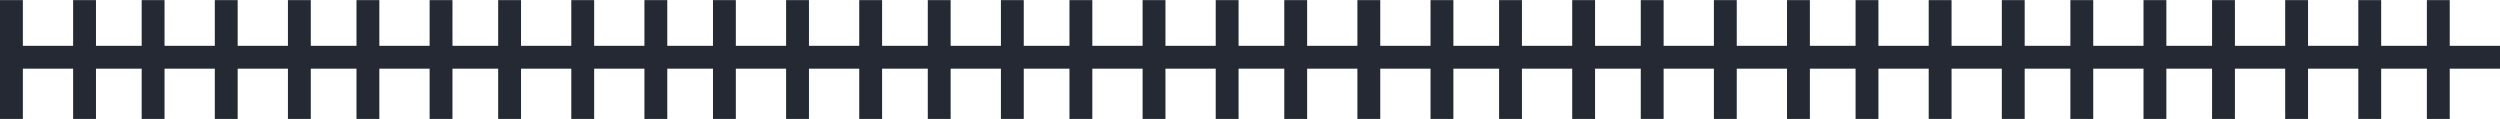 <?xml version="1.0" encoding="UTF-8" standalone="no"?>
<!-- Created with Inkscape (http://www.inkscape.org/) -->

<svg
   width="210"
   height="10"
   viewBox="0 0 0.547 0.026"
   version="1.1"
   id="svg1"
   inkscape:version="1.3 (0e150ed, 2023-07-21)"
   sodipodi:docname="thread_graph_mask.svg"
   xmlns:inkscape="http://www.inkscape.org/namespaces/inkscape"
   xmlns:sodipodi="http://sodipodi.sourceforge.net/DTD/sodipodi-0.dtd"
   xmlns="http://www.w3.org/2000/svg"
   xmlns:svg="http://www.w3.org/2000/svg">
  <sodipodi:namedview
     id="namedview1"
     pagecolor="#ffffff"
     bordercolor="#999999"
     borderopacity="1"
     inkscape:showpageshadow="2"
     inkscape:pageopacity="0"
     inkscape:pagecheckerboard="0"
     inkscape:deskcolor="#d1d1d1"
     inkscape:document-units="mm"
     inkscape:zoom="45.254834"
     inkscape:cx="-4.6403883"
     inkscape:cy="9.1702911"
     inkscape:window-width="1912"
     inkscape:window-height="1009"
     inkscape:window-x="0"
     inkscape:window-y="33"
     inkscape:window-maximized="1"
     inkscape:current-layer="layer1"
     showgrid="false" />
  <defs
     id="defs1" />
  <g
     inkscape:label="Layer 1"
     inkscape:groupmode="layer"
     id="layer1"
     transform="translate(-0.521,-0.521)">
    <rect
       style="fill:#242933;fill-opacity:1;stroke:none;stroke-width:0;stroke-dasharray:none;stroke-opacity:1"
       id="rect2-5"
       width="0.547"
       height="0.005"
       x="0.521"
       y="0.531" />
    <rect
       style="fill:#242933;fill-opacity:1;stroke:none;stroke-width:0;stroke-dasharray:none;stroke-opacity:1"
       id="rect2-5-1-1"
       width="0.005"
       height="0.026"
       x="-0.557"
       y="-0.547"
       transform="scale(-1)" />
    <rect
       style="fill:#242933;fill-opacity:1;stroke:none;stroke-width:0;stroke-dasharray:none;stroke-opacity:1"
       id="rect2-5-1-1-3"
       width="0.005"
       height="0.026"
       x="-0.573"
       y="-0.547"
       transform="scale(-1)" />
    <rect
       style="fill:#242933;fill-opacity:1;stroke:none;stroke-width:0;stroke-dasharray:none;stroke-opacity:1"
       id="rect2-5-1-1-3-6"
       width="0.005"
       height="0.026"
       x="-0.589"
       y="-0.547"
       transform="scale(-1)" />
    <rect
       style="fill:#242933;fill-opacity:1;stroke:none;stroke-width:0;stroke-dasharray:none;stroke-opacity:1"
       id="rect2-5-1-1-3-6-4"
       width="0.005"
       height="0.026"
       x="-0.604"
       y="-0.547"
       transform="scale(-1)" />
    <rect
       style="fill:#242933;fill-opacity:1;stroke:none;stroke-width:0;stroke-dasharray:none;stroke-opacity:1"
       id="rect2-5-1-1-8"
       width="0.005"
       height="0.026"
       x="-0.542"
       y="-0.547"
       transform="scale(-1)" />
    <rect
       style="fill:#242933;fill-opacity:1;stroke:none;stroke-width:0;stroke-dasharray:none;stroke-opacity:1"
       id="rect2-5-1-1-6"
       width="0.005"
       height="0.026"
       x="-0.635"
       y="-0.547"
       transform="scale(-1)" />
    <rect
       style="fill:#242933;fill-opacity:1;stroke:none;stroke-width:0;stroke-dasharray:none;stroke-opacity:1"
       id="rect2-5-1-1-3-9"
       width="0.005"
       height="0.026"
       x="-0.651"
       y="-0.547"
       transform="scale(-1)" />
    <rect
       style="fill:#242933;fill-opacity:1;stroke:none;stroke-width:0;stroke-dasharray:none;stroke-opacity:1"
       id="rect2-5-1-1-3-6-3"
       width="0.005"
       height="0.026"
       x="-0.667"
       y="-0.547"
       transform="scale(-1)" />
    <rect
       style="fill:#242933;fill-opacity:1;stroke:none;stroke-width:0;stroke-dasharray:none;stroke-opacity:1"
       id="rect2-5-1-1-3-6-4-7"
       width="0.005"
       height="0.026"
       x="-0.682"
       y="-0.547"
       transform="scale(-1)" />
    <rect
       style="fill:#242933;fill-opacity:1;stroke:none;stroke-width:0;stroke-dasharray:none;stroke-opacity:1"
       id="rect2-5-1-1-8-4"
       width="0.005"
       height="0.026"
       x="-0.62"
       y="-0.547"
       transform="scale(-1)" />
    <rect
       style="fill:#242933;fill-opacity:1;stroke:none;stroke-width:0;stroke-dasharray:none;stroke-opacity:1"
       id="rect2-5-1-1-4"
       width="0.005"
       height="0.026"
       x="-0.714"
       y="-0.547"
       transform="scale(-1)" />
    <rect
       style="fill:#242933;fill-opacity:1;stroke:none;stroke-width:0;stroke-dasharray:none;stroke-opacity:1"
       id="rect2-5-1-1-3-92"
       width="0.005"
       height="0.026"
       x="-0.729"
       y="-0.547"
       transform="scale(-1)" />
    <rect
       style="fill:#242933;fill-opacity:1;stroke:none;stroke-width:0;stroke-dasharray:none;stroke-opacity:1"
       id="rect2-5-1-1-3-6-0"
       width="0.005"
       height="0.026"
       x="-0.745"
       y="-0.547"
       transform="scale(-1)" />
    <rect
       style="fill:#242933;fill-opacity:1;stroke:none;stroke-width:0;stroke-dasharray:none;stroke-opacity:1"
       id="rect2-5-1-1-3-6-4-6"
       width="0.005"
       height="0.026"
       x="-0.76"
       y="-0.547"
       transform="scale(-1)" />
    <rect
       style="fill:#242933;fill-opacity:1;stroke:none;stroke-width:0;stroke-dasharray:none;stroke-opacity:1"
       id="rect2-5-1-1-8-8"
       width="0.005"
       height="0.026"
       x="-0.698"
       y="-0.547"
       transform="scale(-1)" />
    <rect
       style="fill:#242933;fill-opacity:1;stroke:none;stroke-width:0;stroke-dasharray:none;stroke-opacity:1"
       id="rect2-5-1-1-6-9"
       width="0.005"
       height="0.026"
       x="-0.792"
       y="-0.547"
       transform="scale(-1)" />
    <rect
       style="fill:#242933;fill-opacity:1;stroke:none;stroke-width:0;stroke-dasharray:none;stroke-opacity:1"
       id="rect2-5-1-1-3-9-2"
       width="0.005"
       height="0.026"
       x="-0.807"
       y="-0.547"
       transform="scale(-1)" />
    <rect
       style="fill:#242933;fill-opacity:1;stroke:none;stroke-width:0;stroke-dasharray:none;stroke-opacity:1"
       id="rect2-5-1-1-3-6-3-6"
       width="0.005"
       height="0.026"
       x="-0.823"
       y="-0.547"
       transform="scale(-1)" />
    <rect
       style="fill:#242933;fill-opacity:1;stroke:none;stroke-width:0;stroke-dasharray:none;stroke-opacity:1"
       id="rect2-5-1-1-3-6-4-7-6"
       width="0.005"
       height="0.026"
       x="-0.839"
       y="-0.547"
       transform="scale(-1)" />
    <rect
       style="fill:#242933;fill-opacity:1;stroke:none;stroke-width:0;stroke-dasharray:none;stroke-opacity:1"
       id="rect2-5-1-1-8-4-4"
       width="0.005"
       height="0.026"
       x="-0.776"
       y="-0.547"
       transform="scale(-1)" />
    <rect
       style="fill:#242933;fill-opacity:1;stroke:none;stroke-width:0;stroke-dasharray:none;stroke-opacity:1"
       id="rect2-5-1-1-48"
       width="0.005"
       height="0.026"
       x="-0.87"
       y="-0.547"
       transform="scale(-1)" />
    <rect
       style="fill:#242933;fill-opacity:1;stroke:none;stroke-width:0;stroke-dasharray:none;stroke-opacity:1"
       id="rect2-5-1-1-3-7"
       width="0.005"
       height="0.026"
       x="-0.885"
       y="-0.547"
       transform="scale(-1)" />
    <rect
       style="fill:#242933;fill-opacity:1;stroke:none;stroke-width:0;stroke-dasharray:none;stroke-opacity:1"
       id="rect2-5-1-1-3-6-1"
       width="0.005"
       height="0.026"
       x="-0.901"
       y="-0.547"
       transform="scale(-1)" />
    <rect
       style="fill:#242933;fill-opacity:1;stroke:none;stroke-width:0;stroke-dasharray:none;stroke-opacity:1"
       id="rect2-5-1-1-3-6-4-72"
       width="0.005"
       height="0.026"
       x="-0.917"
       y="-0.547"
       transform="scale(-1)" />
    <rect
       style="fill:#242933;fill-opacity:1;stroke:none;stroke-width:0;stroke-dasharray:none;stroke-opacity:1"
       id="rect2-5-1-1-8-7"
       width="0.005"
       height="0.026"
       x="-0.854"
       y="-0.547"
       transform="scale(-1)" />
    <rect
       style="fill:#242933;fill-opacity:1;stroke:none;stroke-width:0;stroke-dasharray:none;stroke-opacity:1"
       id="rect2-5-1-1-6-2"
       width="0.005"
       height="0.026"
       x="-0.948"
       y="-0.547"
       transform="scale(-1)" />
    <rect
       style="fill:#242933;fill-opacity:1;stroke:none;stroke-width:0;stroke-dasharray:none;stroke-opacity:1"
       id="rect2-5-1-1-3-9-26"
       width="0.005"
       height="0.026"
       x="-0.964"
       y="-0.547"
       transform="scale(-1)" />
    <rect
       style="fill:#242933;fill-opacity:1;stroke:none;stroke-width:0;stroke-dasharray:none;stroke-opacity:1"
       id="rect2-5-1-1-3-6-3-1"
       width="0.005"
       height="0.026"
       x="-0.979"
       y="-0.547"
       transform="scale(-1)" />
    <rect
       style="fill:#242933;fill-opacity:1;stroke:none;stroke-width:0;stroke-dasharray:none;stroke-opacity:1"
       id="rect2-5-1-1-3-6-4-7-0"
       width="0.005"
       height="0.026"
       x="-0.995"
       y="-0.547"
       transform="scale(-1)" />
    <rect
       style="fill:#242933;fill-opacity:1;stroke:none;stroke-width:0;stroke-dasharray:none;stroke-opacity:1"
       id="rect2-5-1-1-8-4-6"
       width="0.005"
       height="0.026"
       x="-0.932"
       y="-0.547"
       transform="scale(-1)" />
    <rect
       style="fill:#242933;fill-opacity:1;stroke:none;stroke-width:0;stroke-dasharray:none;stroke-opacity:1"
       id="rect2-5-1-1-4-1"
       width="0.005"
       height="0.026"
       x="-1.026"
       y="-0.547"
       transform="scale(-1)" />
    <rect
       style="fill:#242933;fill-opacity:1;stroke:none;stroke-width:0;stroke-dasharray:none;stroke-opacity:1"
       id="rect2-5-1-1-3-92-5"
       width="0.005"
       height="0.026"
       x="-1.042"
       y="-0.547"
       transform="scale(-1)" />
    <rect
       style="fill:#242933;fill-opacity:1;stroke:none;stroke-width:0;stroke-dasharray:none;stroke-opacity:1"
       id="rect2-5-1-1-3-6-0-9"
       width="0.005"
       height="0.026"
       x="-1.057"
       y="-0.547"
       transform="scale(-1)" />
    <rect
       style="fill:#242933;fill-opacity:1;stroke:none;stroke-width:0;stroke-dasharray:none;stroke-opacity:1"
       id="rect2-5-1-1-8-8-9"
       width="0.005"
       height="0.026"
       x="-1.01"
       y="-0.547"
       transform="scale(-1)" />
    <rect
       style="fill:#242933;fill-opacity:1;stroke:none;stroke-width:0;stroke-dasharray:none;stroke-opacity:1"
       id="rect2-5-1-1-3-6-4-7-6-7-5-9"
       width="0.005"
       height="0.026"
       x="-0.526"
       y="-0.547"
       transform="scale(-1)" />
  </g>
</svg>
